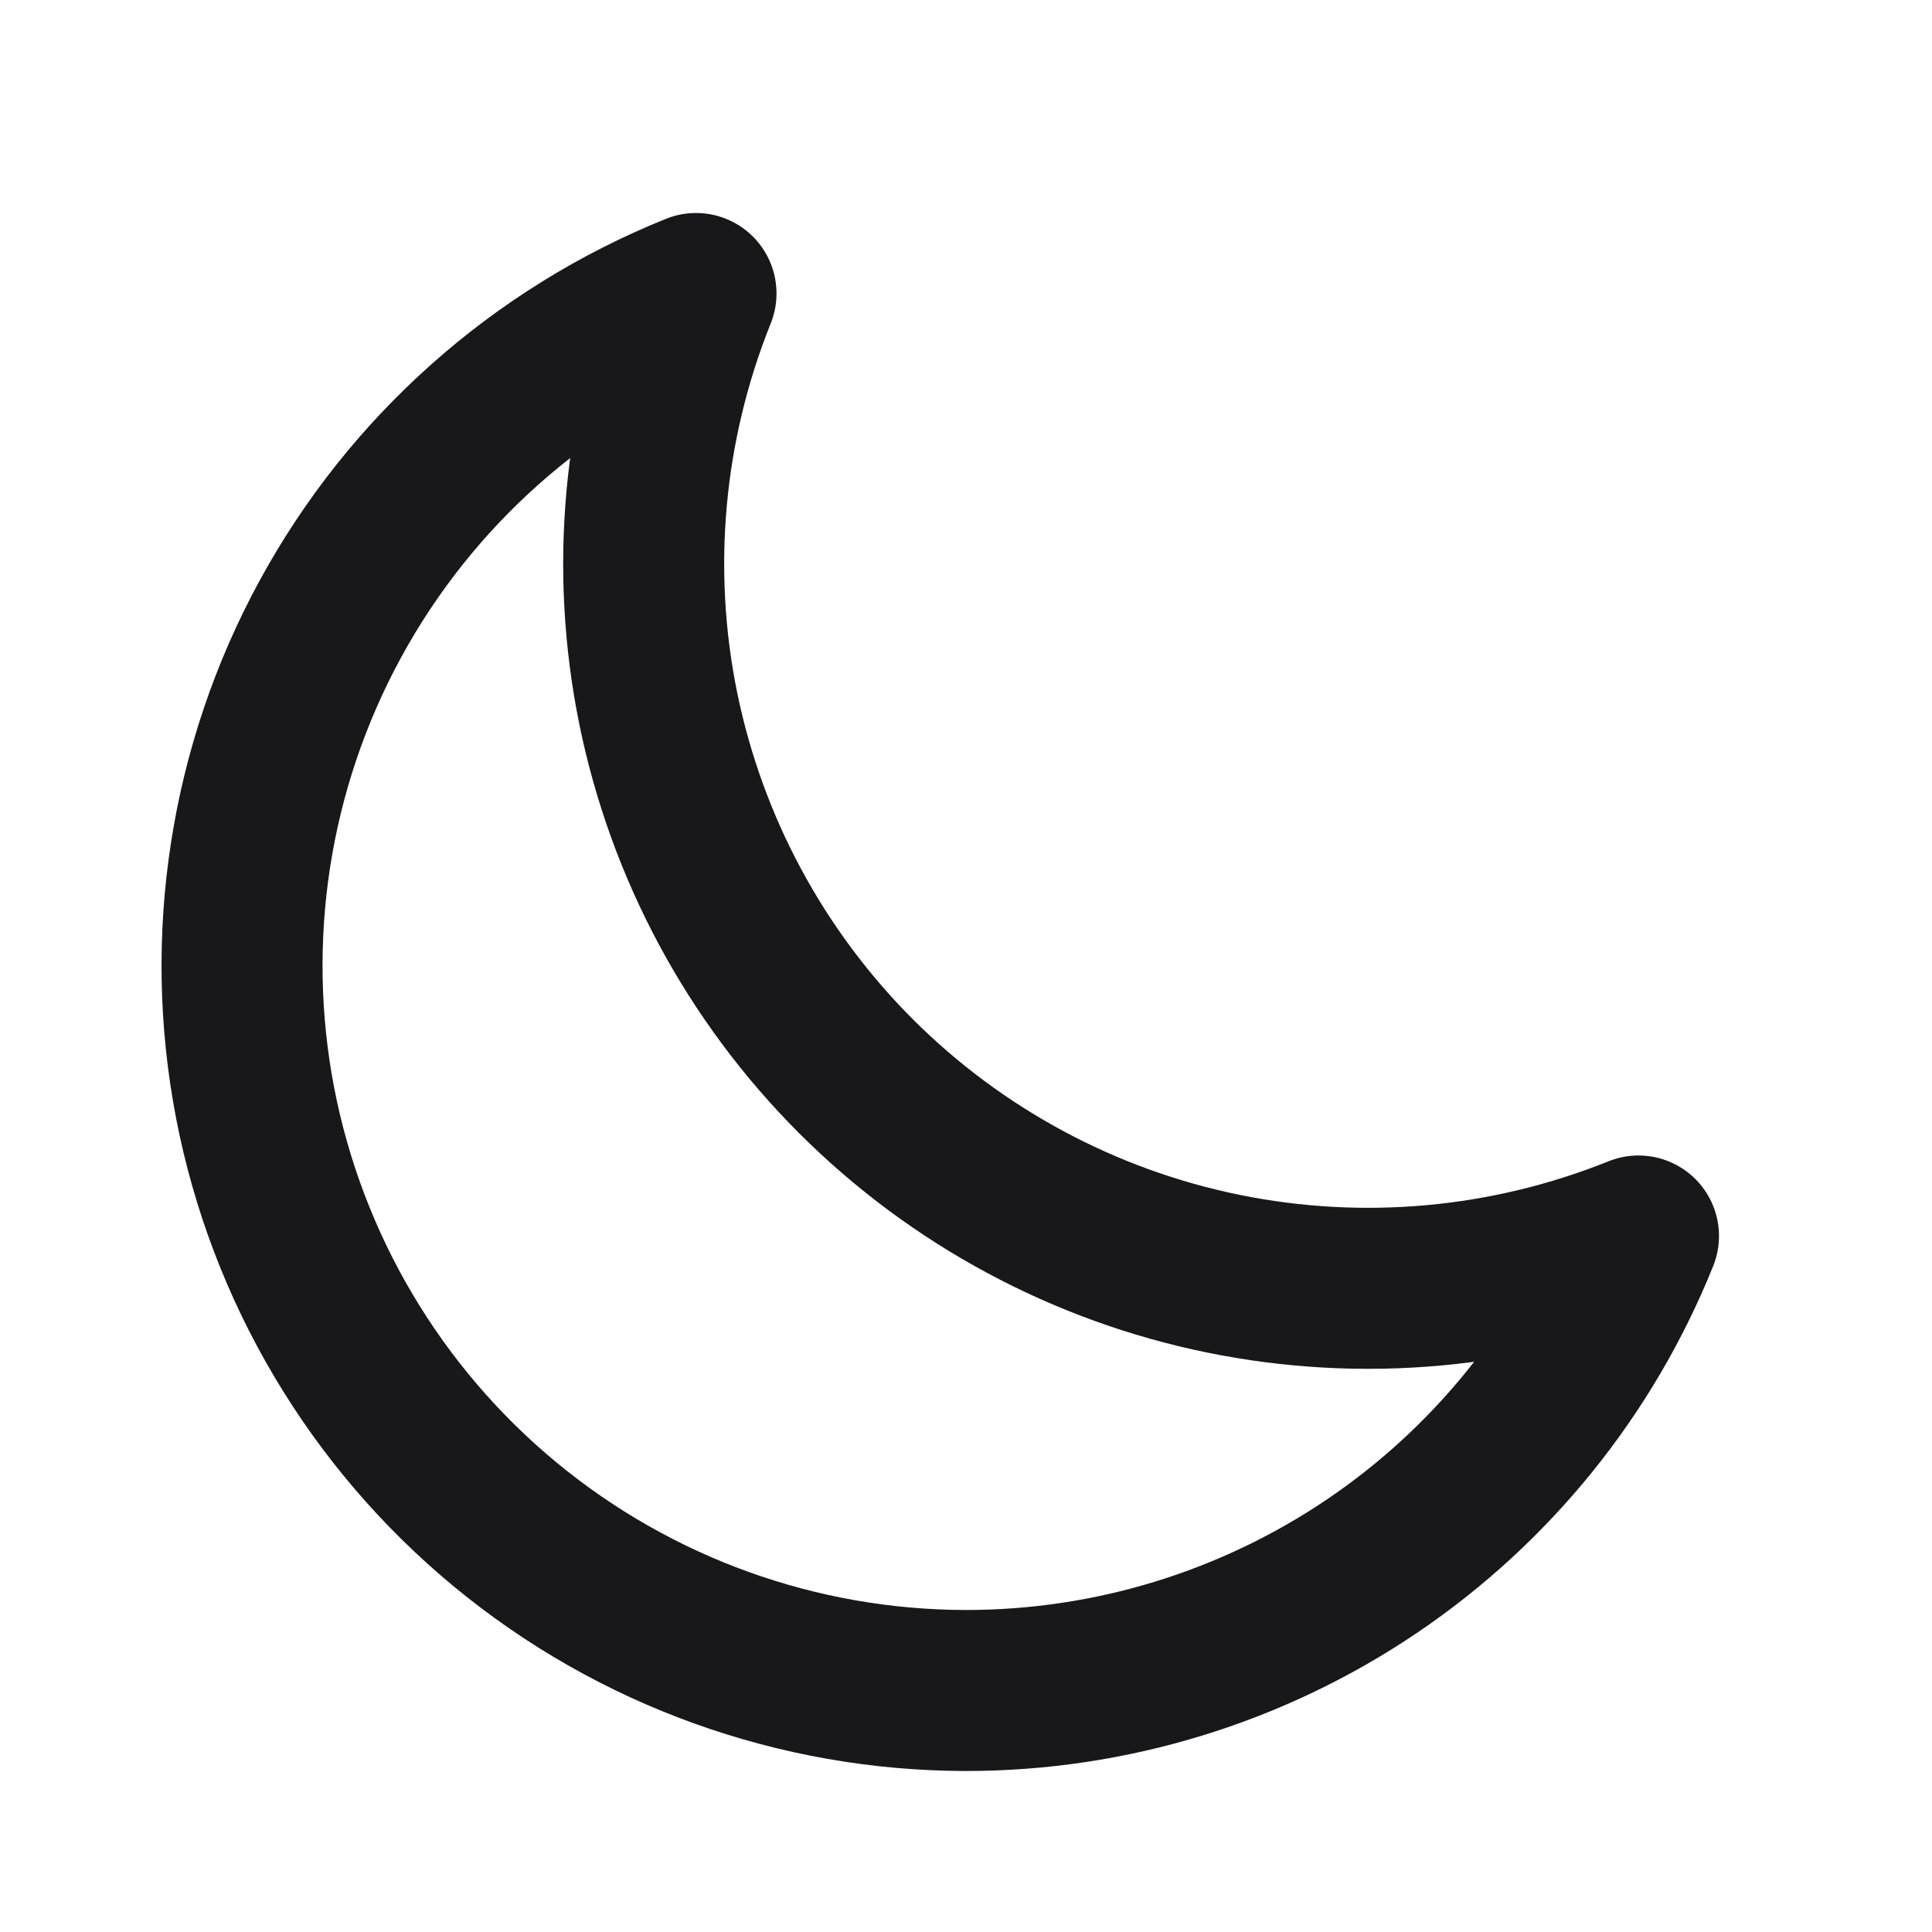 <svg width="24" height="24" viewBox="0 0 24 24" fill="none" xmlns="http://www.w3.org/2000/svg">
<path d="M15.195 15.822C16.923 16.175 18.717 16.012 20.354 15.354C19.684 17.021 18.53 18.45 17.042 19.456C15.553 20.462 13.797 21 12 21C9.911 20.998 7.887 20.269 6.276 18.938C4.665 17.607 3.567 15.757 3.17 13.705C2.774 11.654 3.103 9.528 4.102 7.693C5.101 5.857 6.708 4.427 8.646 3.646C7.988 5.283 7.825 7.077 8.178 8.805C8.532 10.534 9.385 12.12 10.632 13.368C11.88 14.615 13.466 15.469 15.195 15.822Z" stroke="#18181B" stroke-width="2" stroke-linecap="round" stroke-linejoin="round"/>
</svg>
